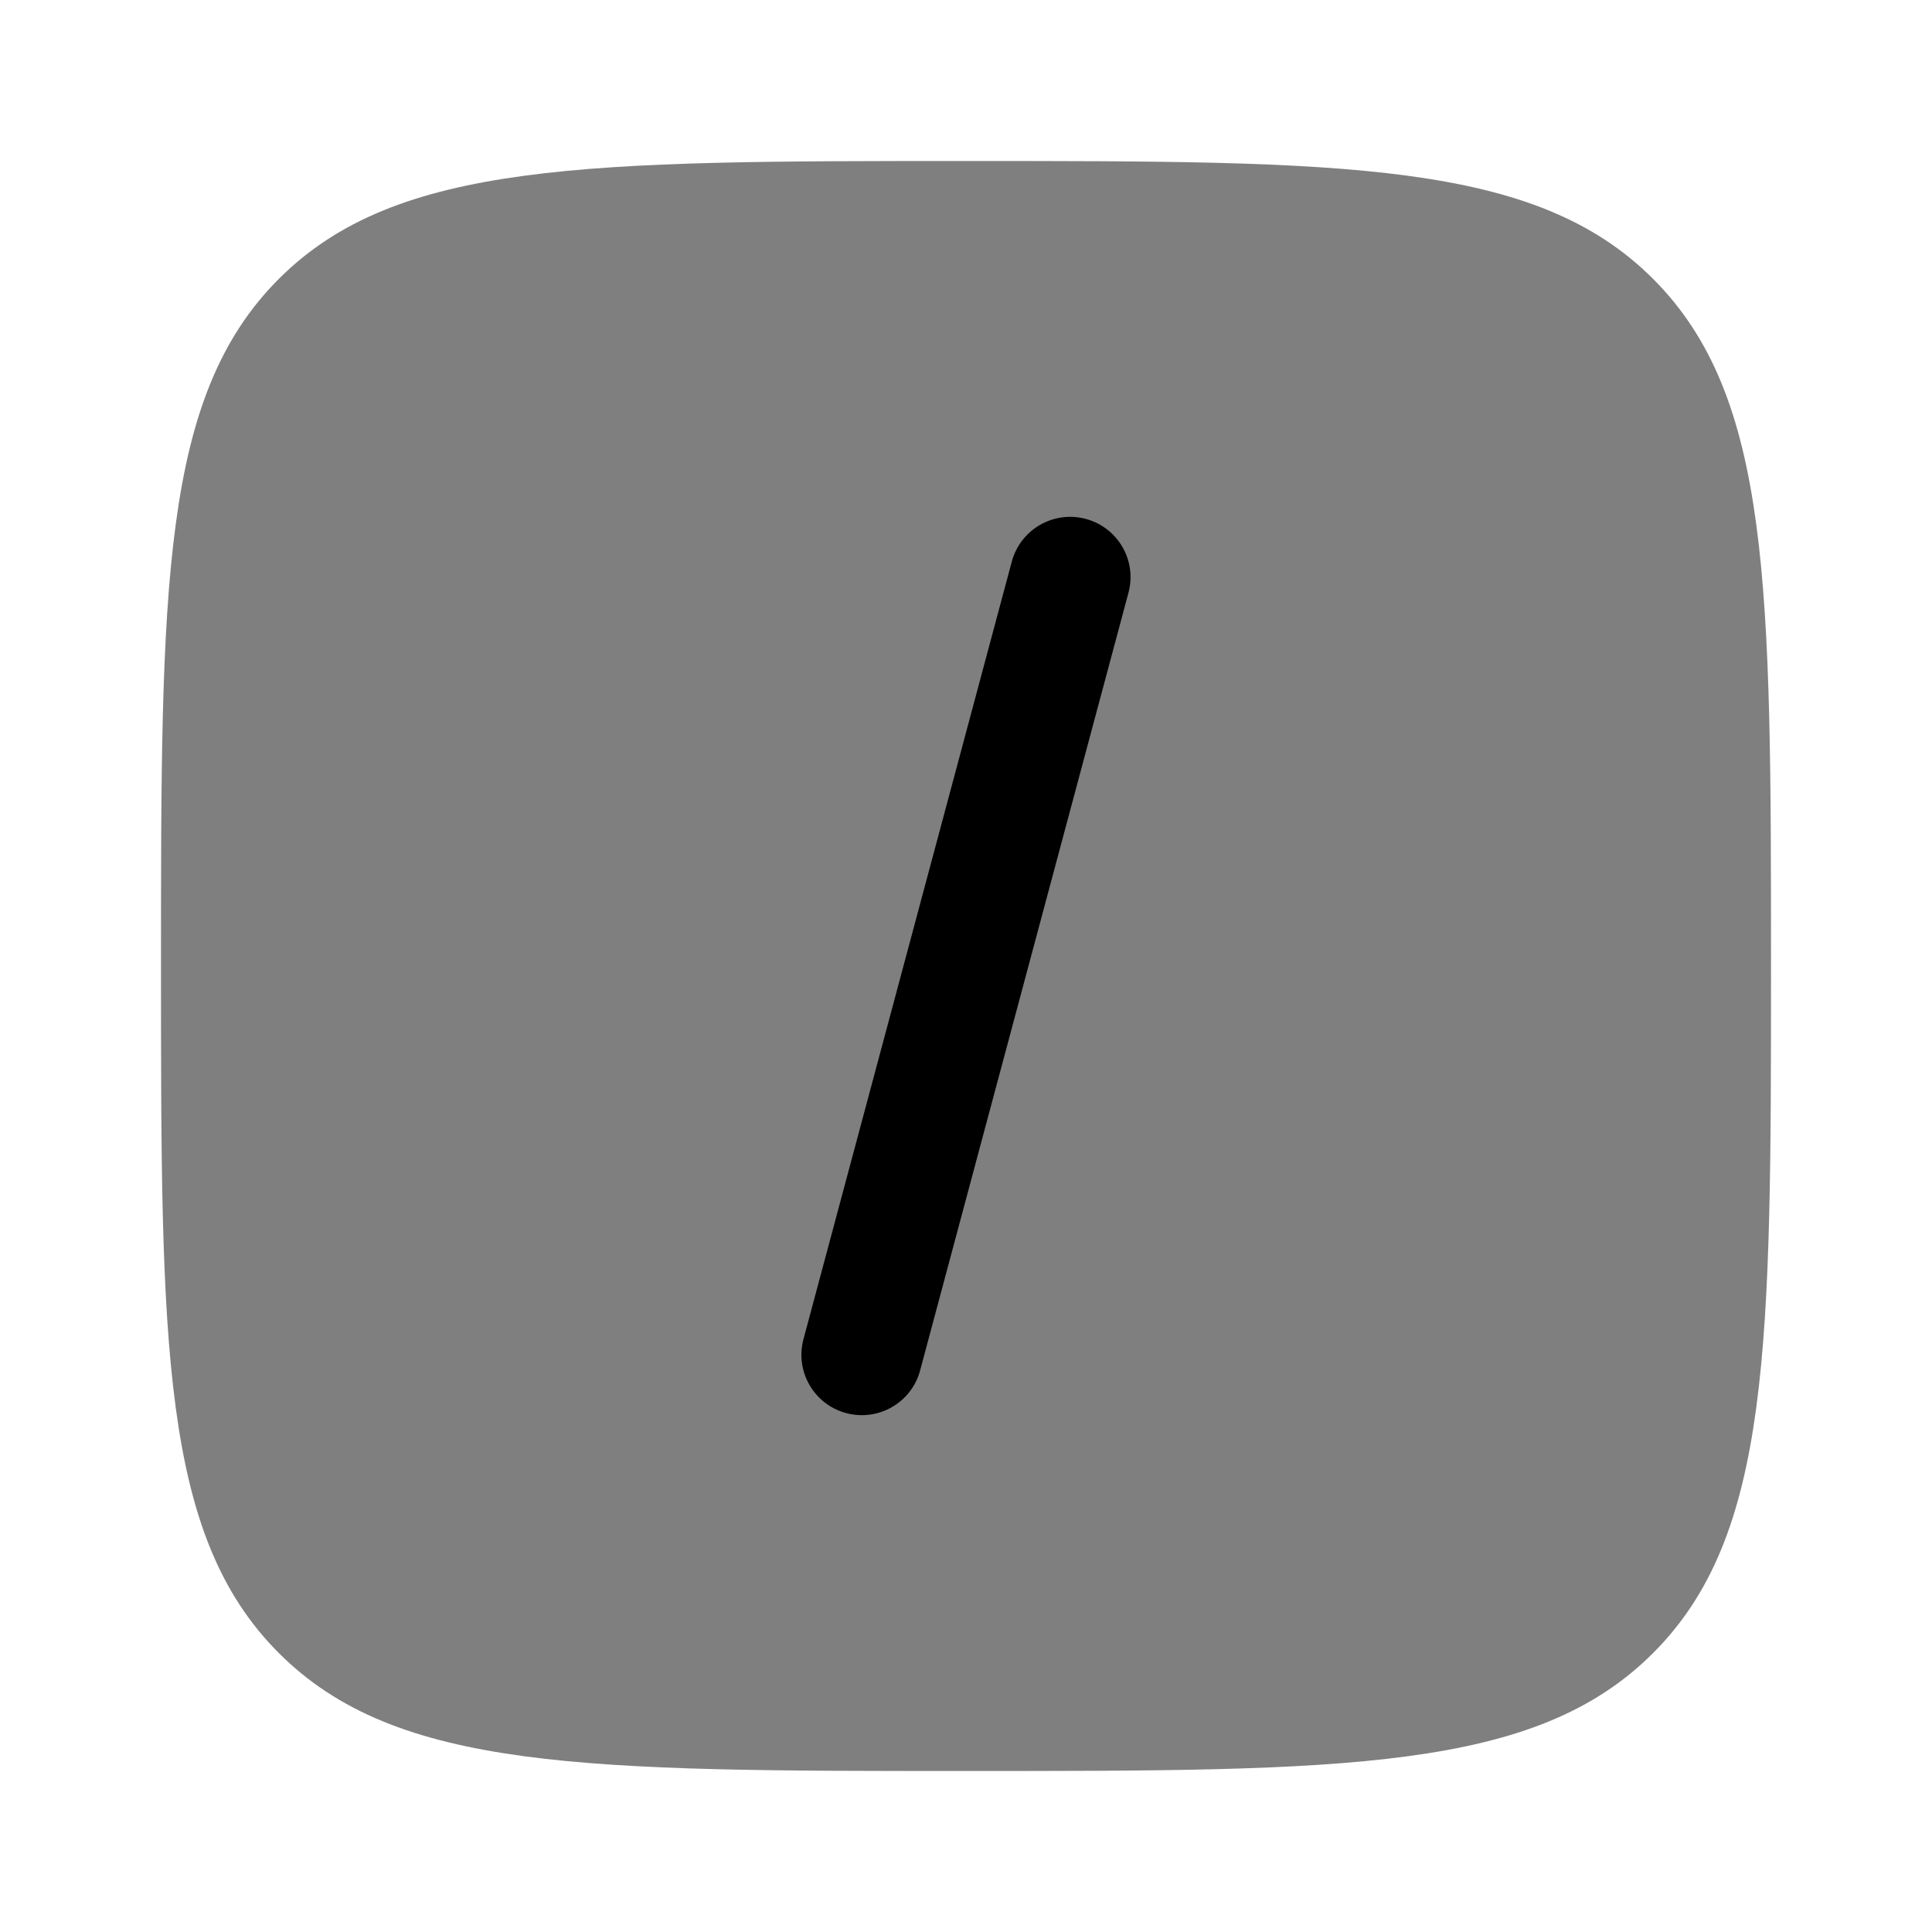 <svg width="24" height="24" viewBox="0 0 24 24" fill="currentColor" xmlns="http://www.w3.org/2000/svg">
<path opacity="0.5" d="M2 12C2 7.286 2 4.929 3.464 3.464C4.929 2 7.286 2 12 2C16.714 2 19.071 2 20.535 3.464C22 4.929 22 7.286 22 12C22 16.714 22 19.071 20.535 20.535C19.071 22 16.714 22 12 22C7.286 22 4.929 22 3.464 20.535C2 19.071 2 16.714 2 12Z" fill="currentColor"/>
<path d="M14.018 7.364C14.126 6.964 13.888 6.553 13.488 6.446C13.088 6.339 12.677 6.576 12.569 6.976L9.981 16.636C9.874 17.036 10.111 17.447 10.512 17.554C10.912 17.661 11.323 17.424 11.43 17.024L14.018 7.364Z" fill="currentColor"/>
</svg>
